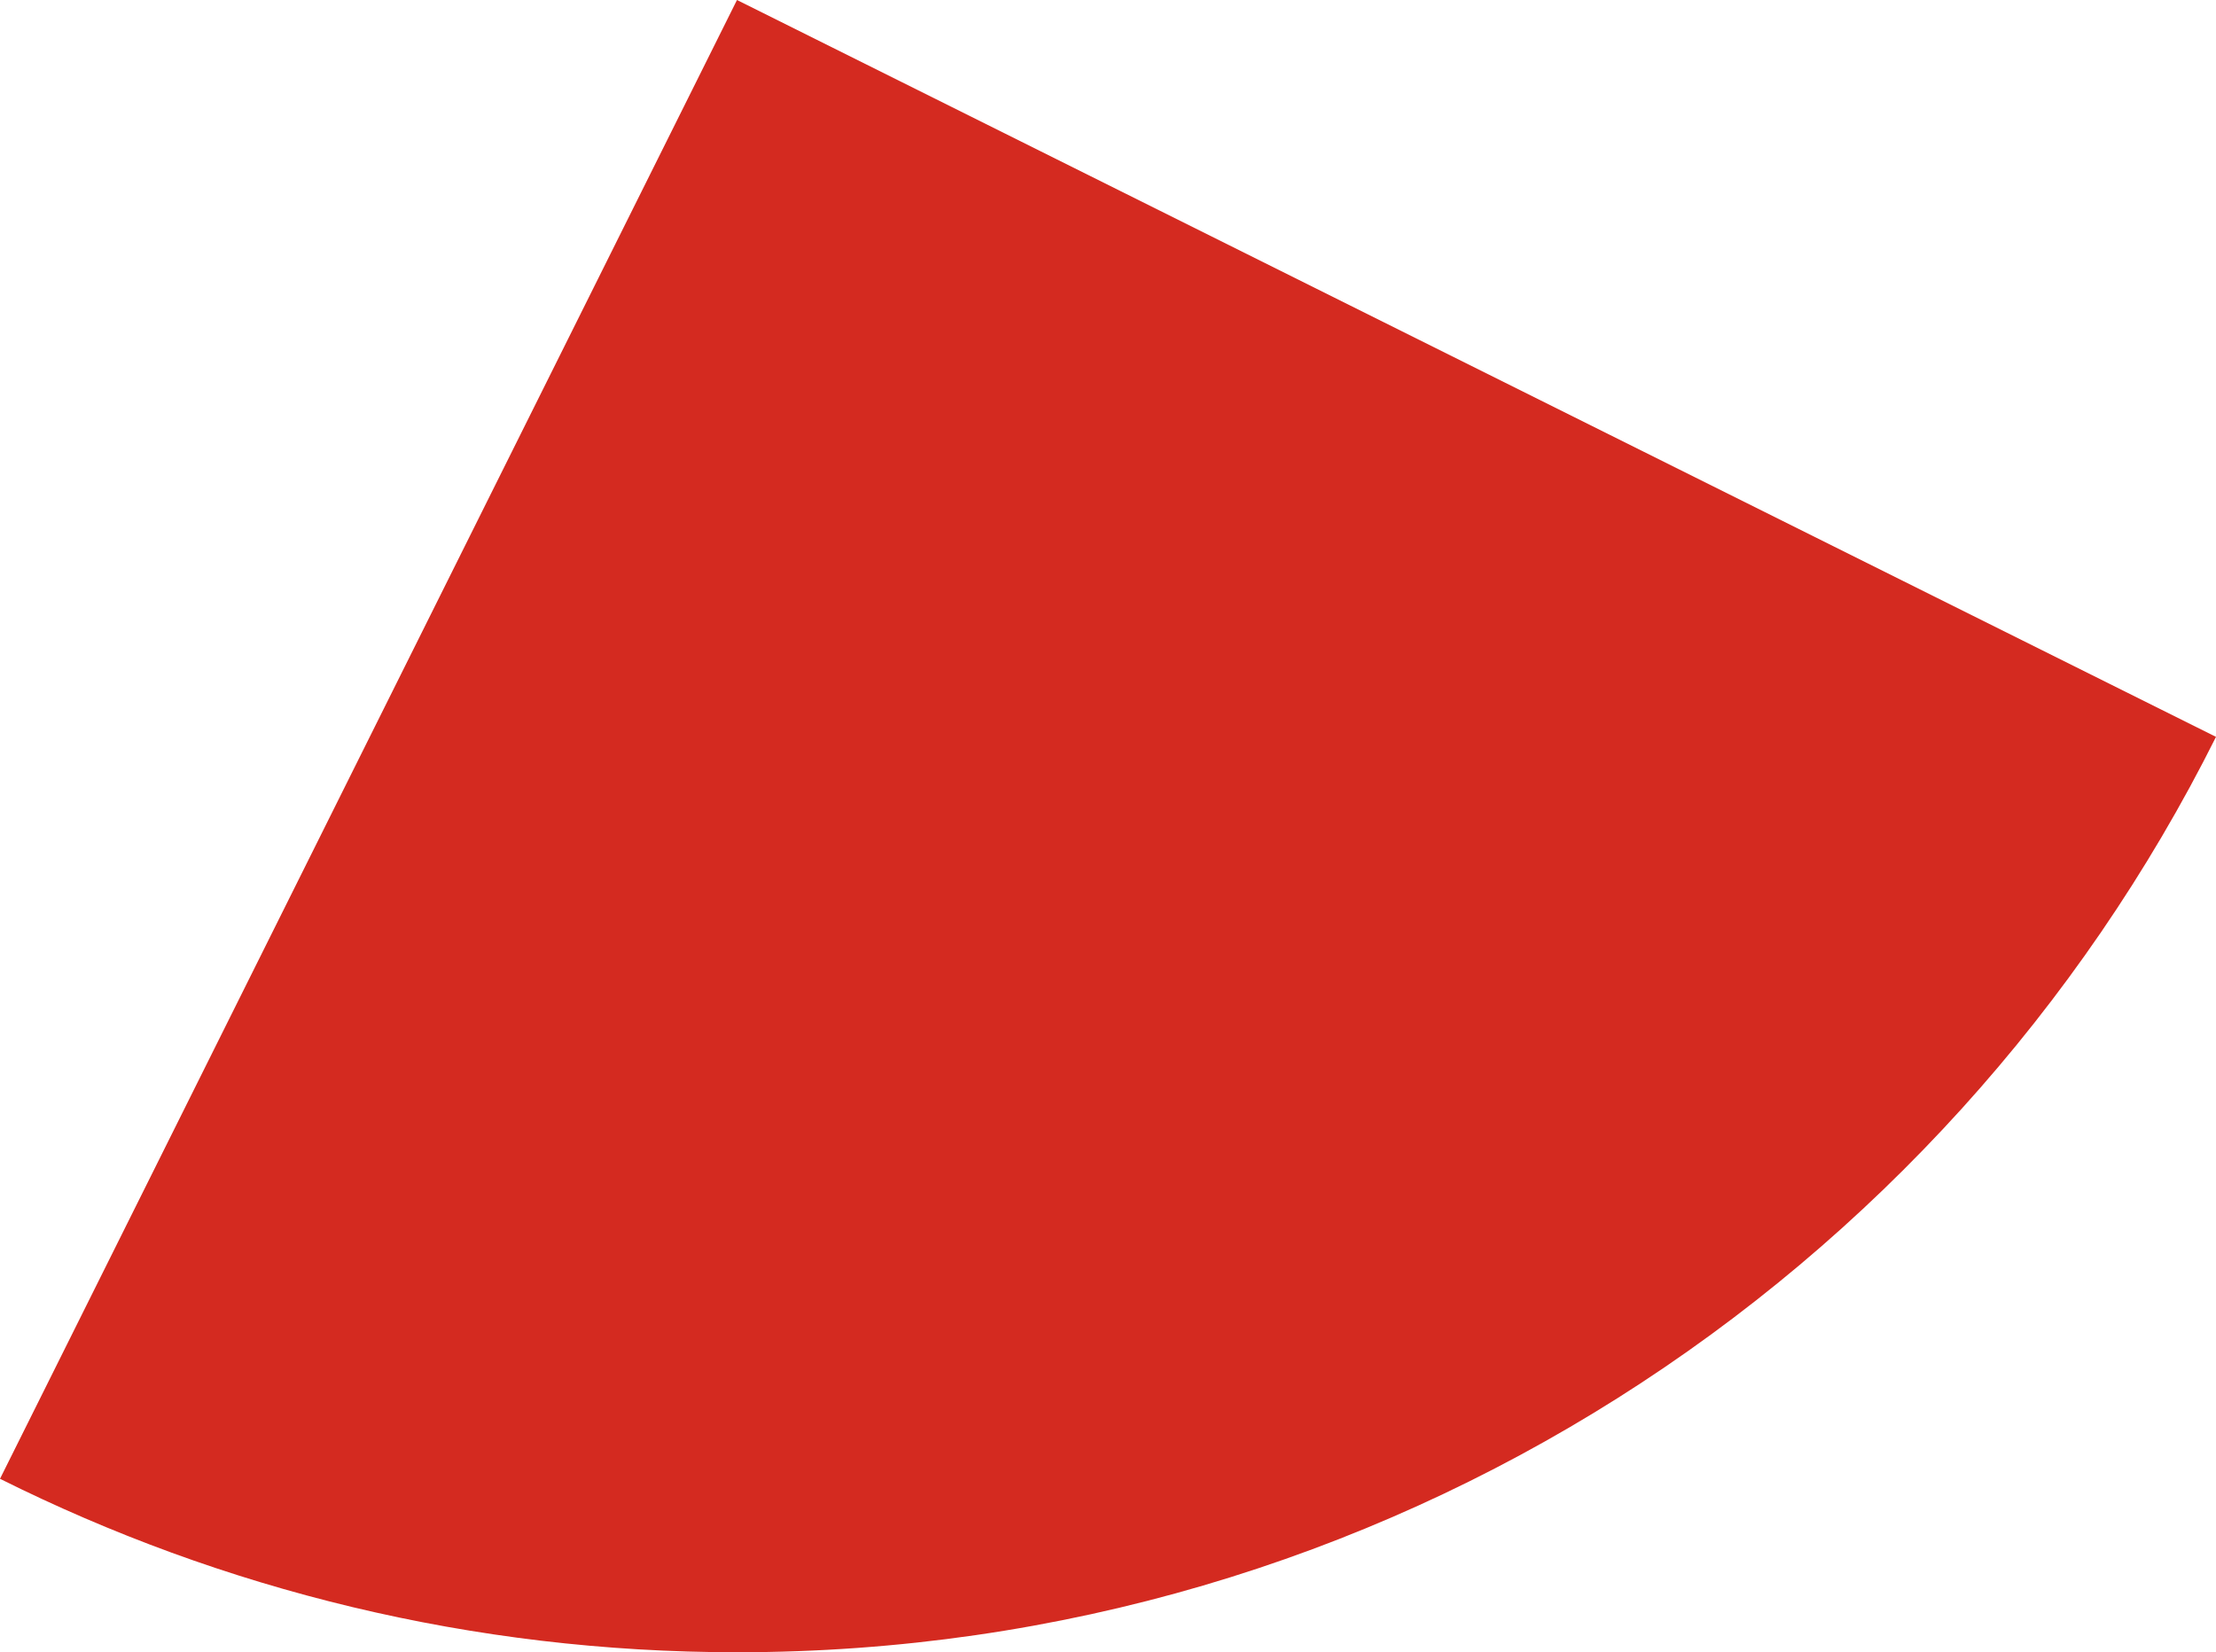 <svg xmlns="http://www.w3.org/2000/svg" class="inline" viewBox="0 0 70 52.2" preserveAspectRatio="xMidYMid meet" role="img">
  <title>Book 4, Prop 4 -- Top red angle</title>
  <path class="fill-red" d="M23.28,0L0,46.72c7.01,3.5,14.91,5.48,23.28,5.48c20.46,0,38.16-11.78,46.72-28.92L23.28,0z" style="fill:#d42a20;fill-opacity:1;stroke-opacity:0;"/>
</svg>
